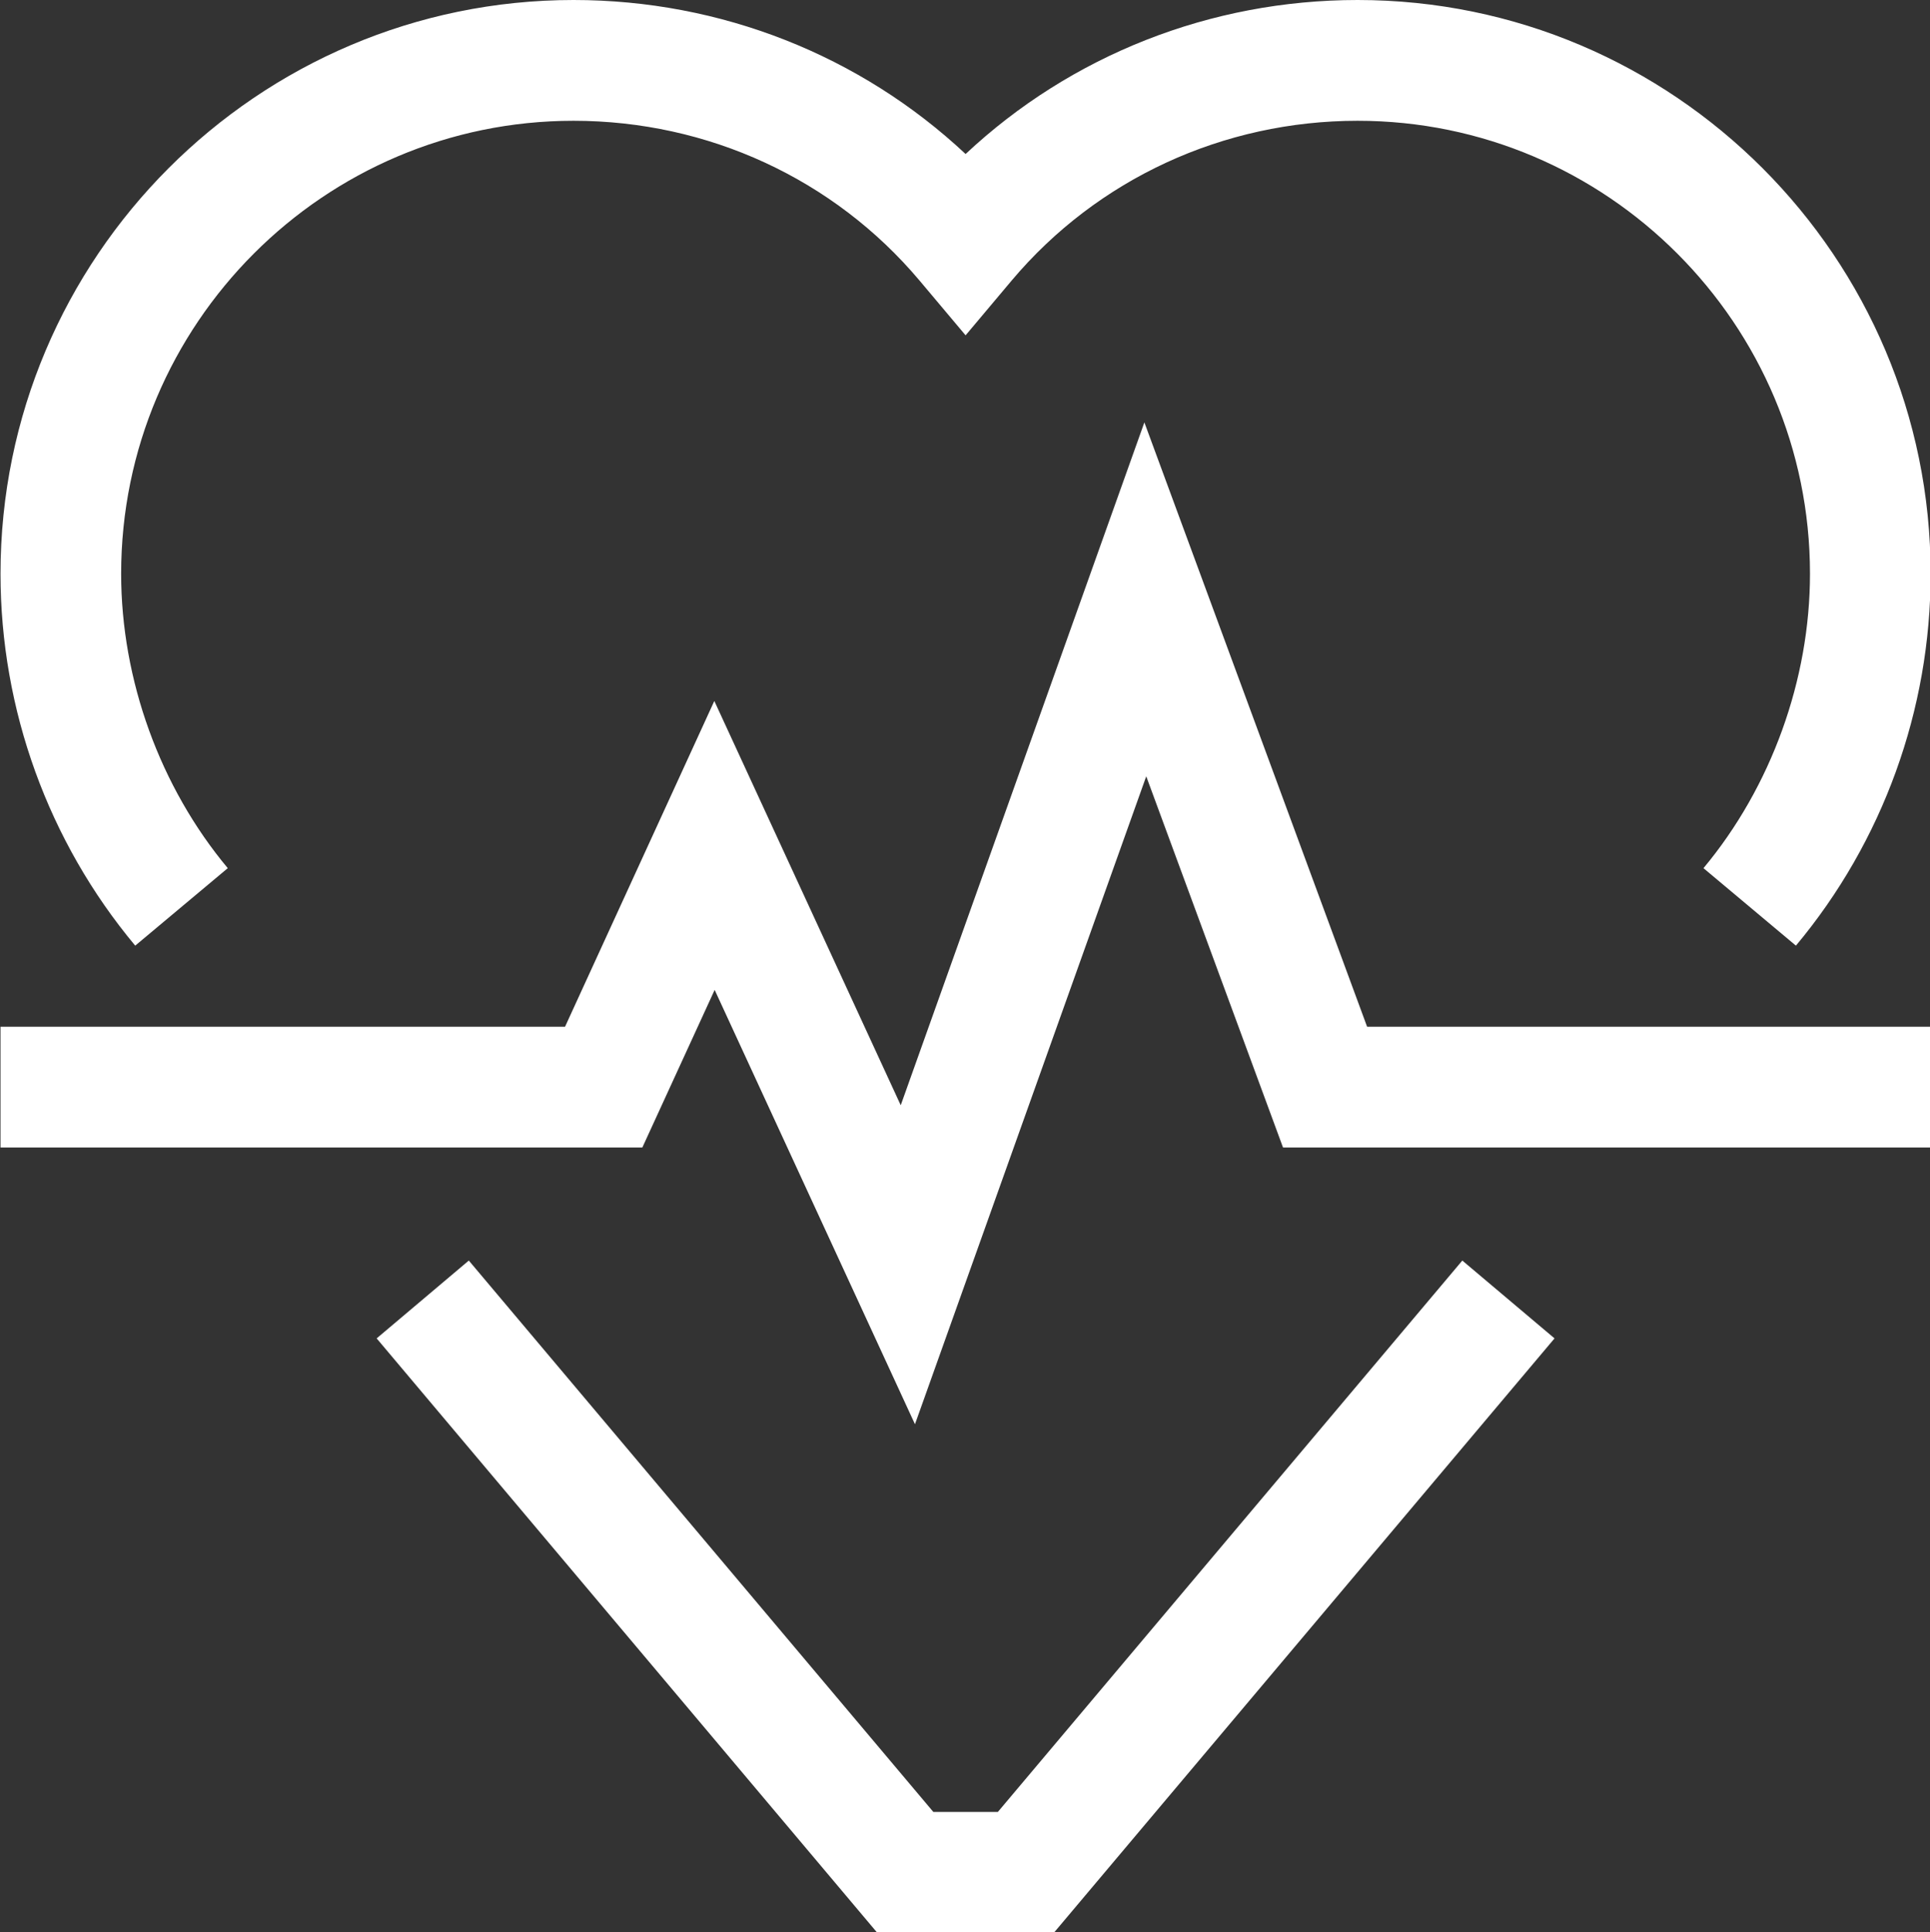 <svg xmlns="http://www.w3.org/2000/svg" xmlns:xlink="http://www.w3.org/1999/xlink" preserveAspectRatio="xMidYMid" width="34.157" height="34.188" viewBox="0 0 34.157 34.188">
  <rect x="0" y="0" width="34.157" height="34.188" fill="#333333" stroke="none"/>
  <defs>
    <style>
      .cls-1 {
        fill: #fff;
        fill-rule: evenodd;
      }
    </style>
  </defs>
  <path d="M22.707,20.304 L20.286,13.736 L16.193,25.200 L12.648,17.515 L11.368,20.304 L0.009,20.304 L0.009,18.167 L10.000,18.167 L12.642,12.403 L15.941,19.556 L20.253,7.474 L24.195,18.167 L34.168,18.167 L34.168,20.304 L22.707,20.304 ZM30.148,15.361 C31.345,13.926 32.033,12.027 32.033,10.152 C32.033,5.733 28.442,2.137 24.027,2.137 C21.650,2.137 19.418,3.167 17.905,4.963 L17.089,5.933 L16.273,4.963 C14.760,3.167 12.529,2.137 10.150,2.137 C5.736,2.137 2.144,5.733 2.144,10.152 C2.144,12.027 2.832,13.926 4.031,15.361 L2.393,16.732 C0.856,14.892 0.009,12.556 0.009,10.152 C0.009,4.554 4.559,-0.000 10.150,-0.000 C12.757,-0.000 15.227,0.981 17.089,2.725 C18.951,0.981 21.420,-0.000 24.027,-0.000 C29.619,-0.000 34.168,4.554 34.168,10.152 C34.168,12.556 33.322,14.892 31.784,16.732 L30.148,15.361 ZM16.518,32.060 L17.660,32.060 L25.880,22.304 L27.512,23.681 L18.652,34.197 L15.525,34.197 L6.666,23.681 L8.297,22.304 L16.518,32.060 Z" class="cls-1"/>
</svg>
